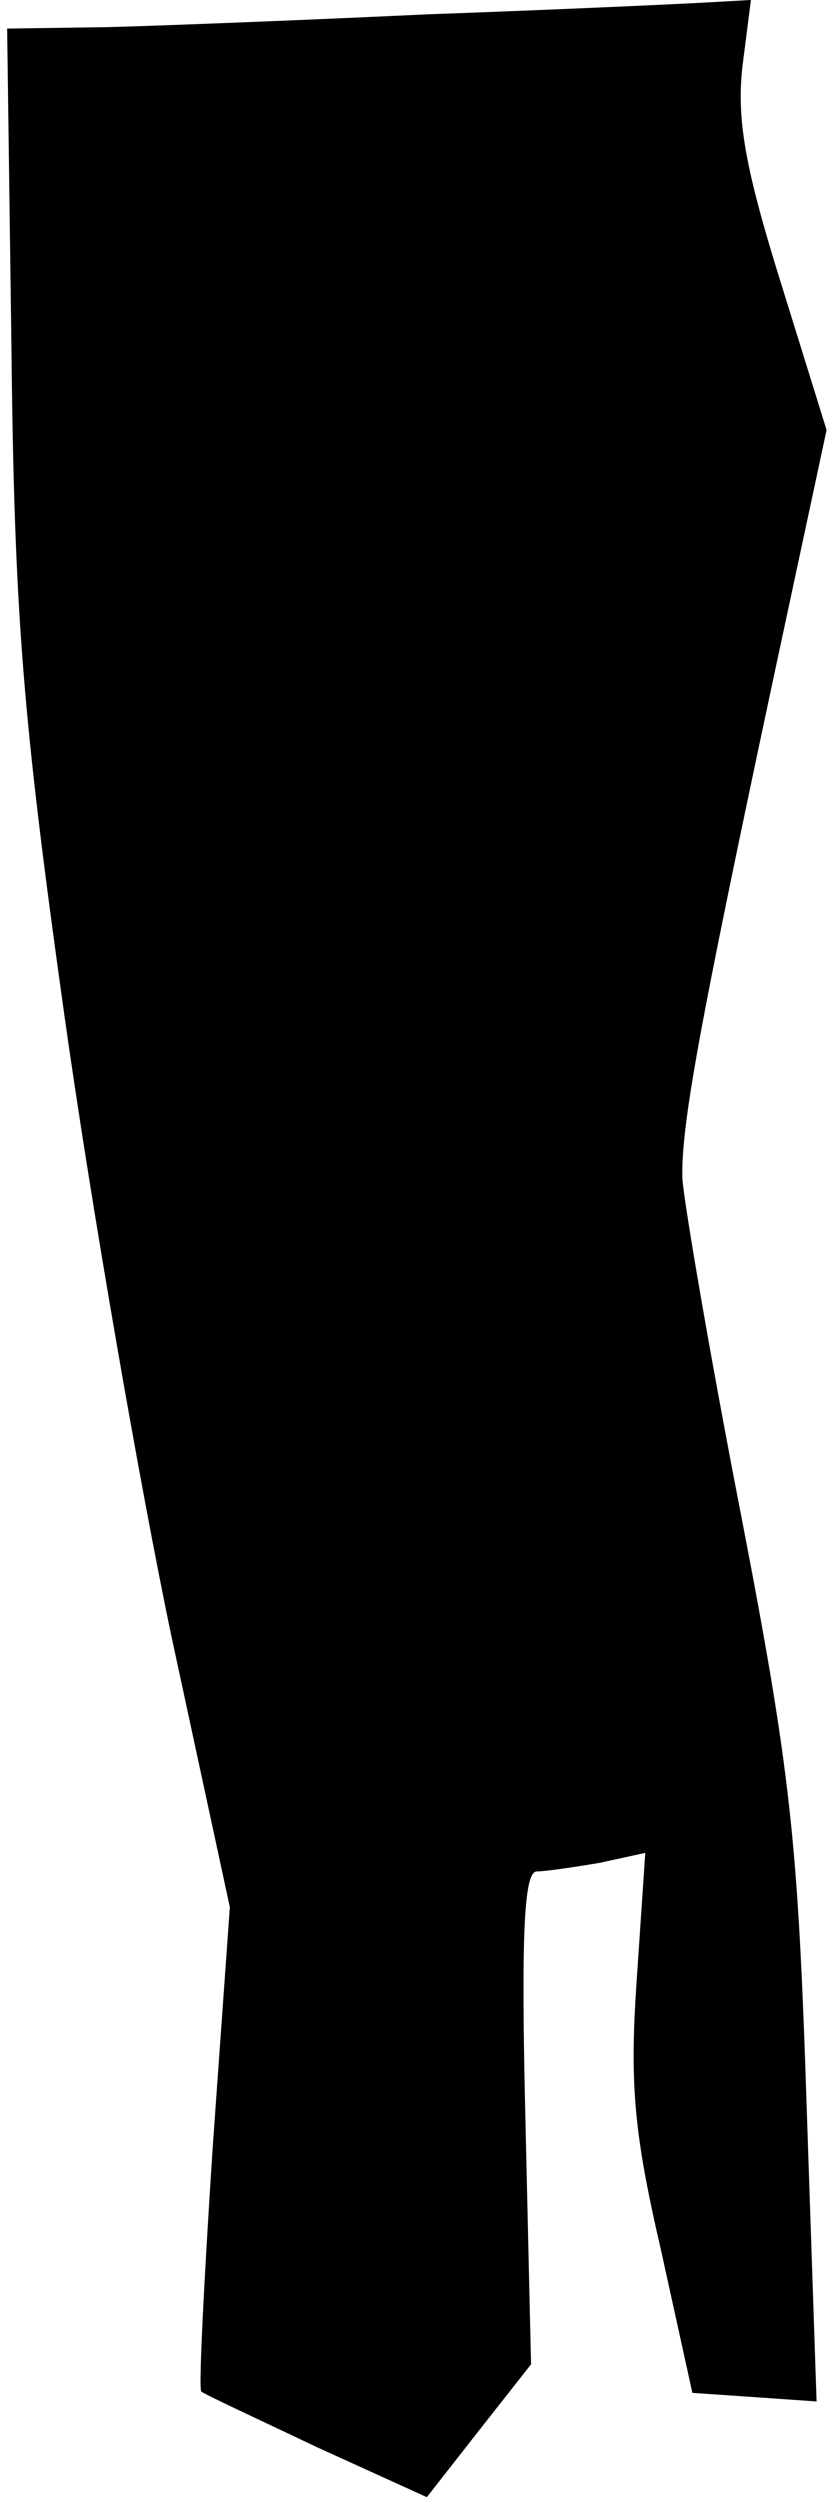 <?xml version="1.0" standalone="no"?>
<!DOCTYPE svg PUBLIC "-//W3C//DTD SVG 20010904//EN"
 "http://www.w3.org/TR/2001/REC-SVG-20010904/DTD/svg10.dtd">
<svg version="1.0" xmlns="http://www.w3.org/2000/svg"
 width="58pt" height="175pt" viewBox="0 0 58 175"
 preserveAspectRatio="xMidYMid meet">
<g transform="translate(0,175) scale(0.1,-0.1)"
fill="#000000" stroke="none">
<path fill="#000000" stroke="none" d="M300 1740 c-85 -4 -186 -8 -225 -9
l-70 -1 3 -222 c2 -189 8 -261 37 -468 19 -135 53 -330 75 -435 l41 -190 -12
-168 c-6 -92 -10 -169 -8 -171 2 -2 39 -19 81 -39 l77 -35 36 46 37 47 -4 173
c-3 128 -1 172 8 172 6 0 26 3 44 6 l32 7 -6 -89 c-5 -73 -2 -107 17 -189 l22
-100 44 -3 43 -3 -7 208 c-6 184 -11 232 -46 413 -22 113 -40 219 -41 235 -1
37 12 107 62 342 l39 182 -32 103 c-25 80 -31 114 -27 151 l6 47 -36 -2 c-19
-1 -105 -5 -190 -8z"/>
</g>
</svg>
